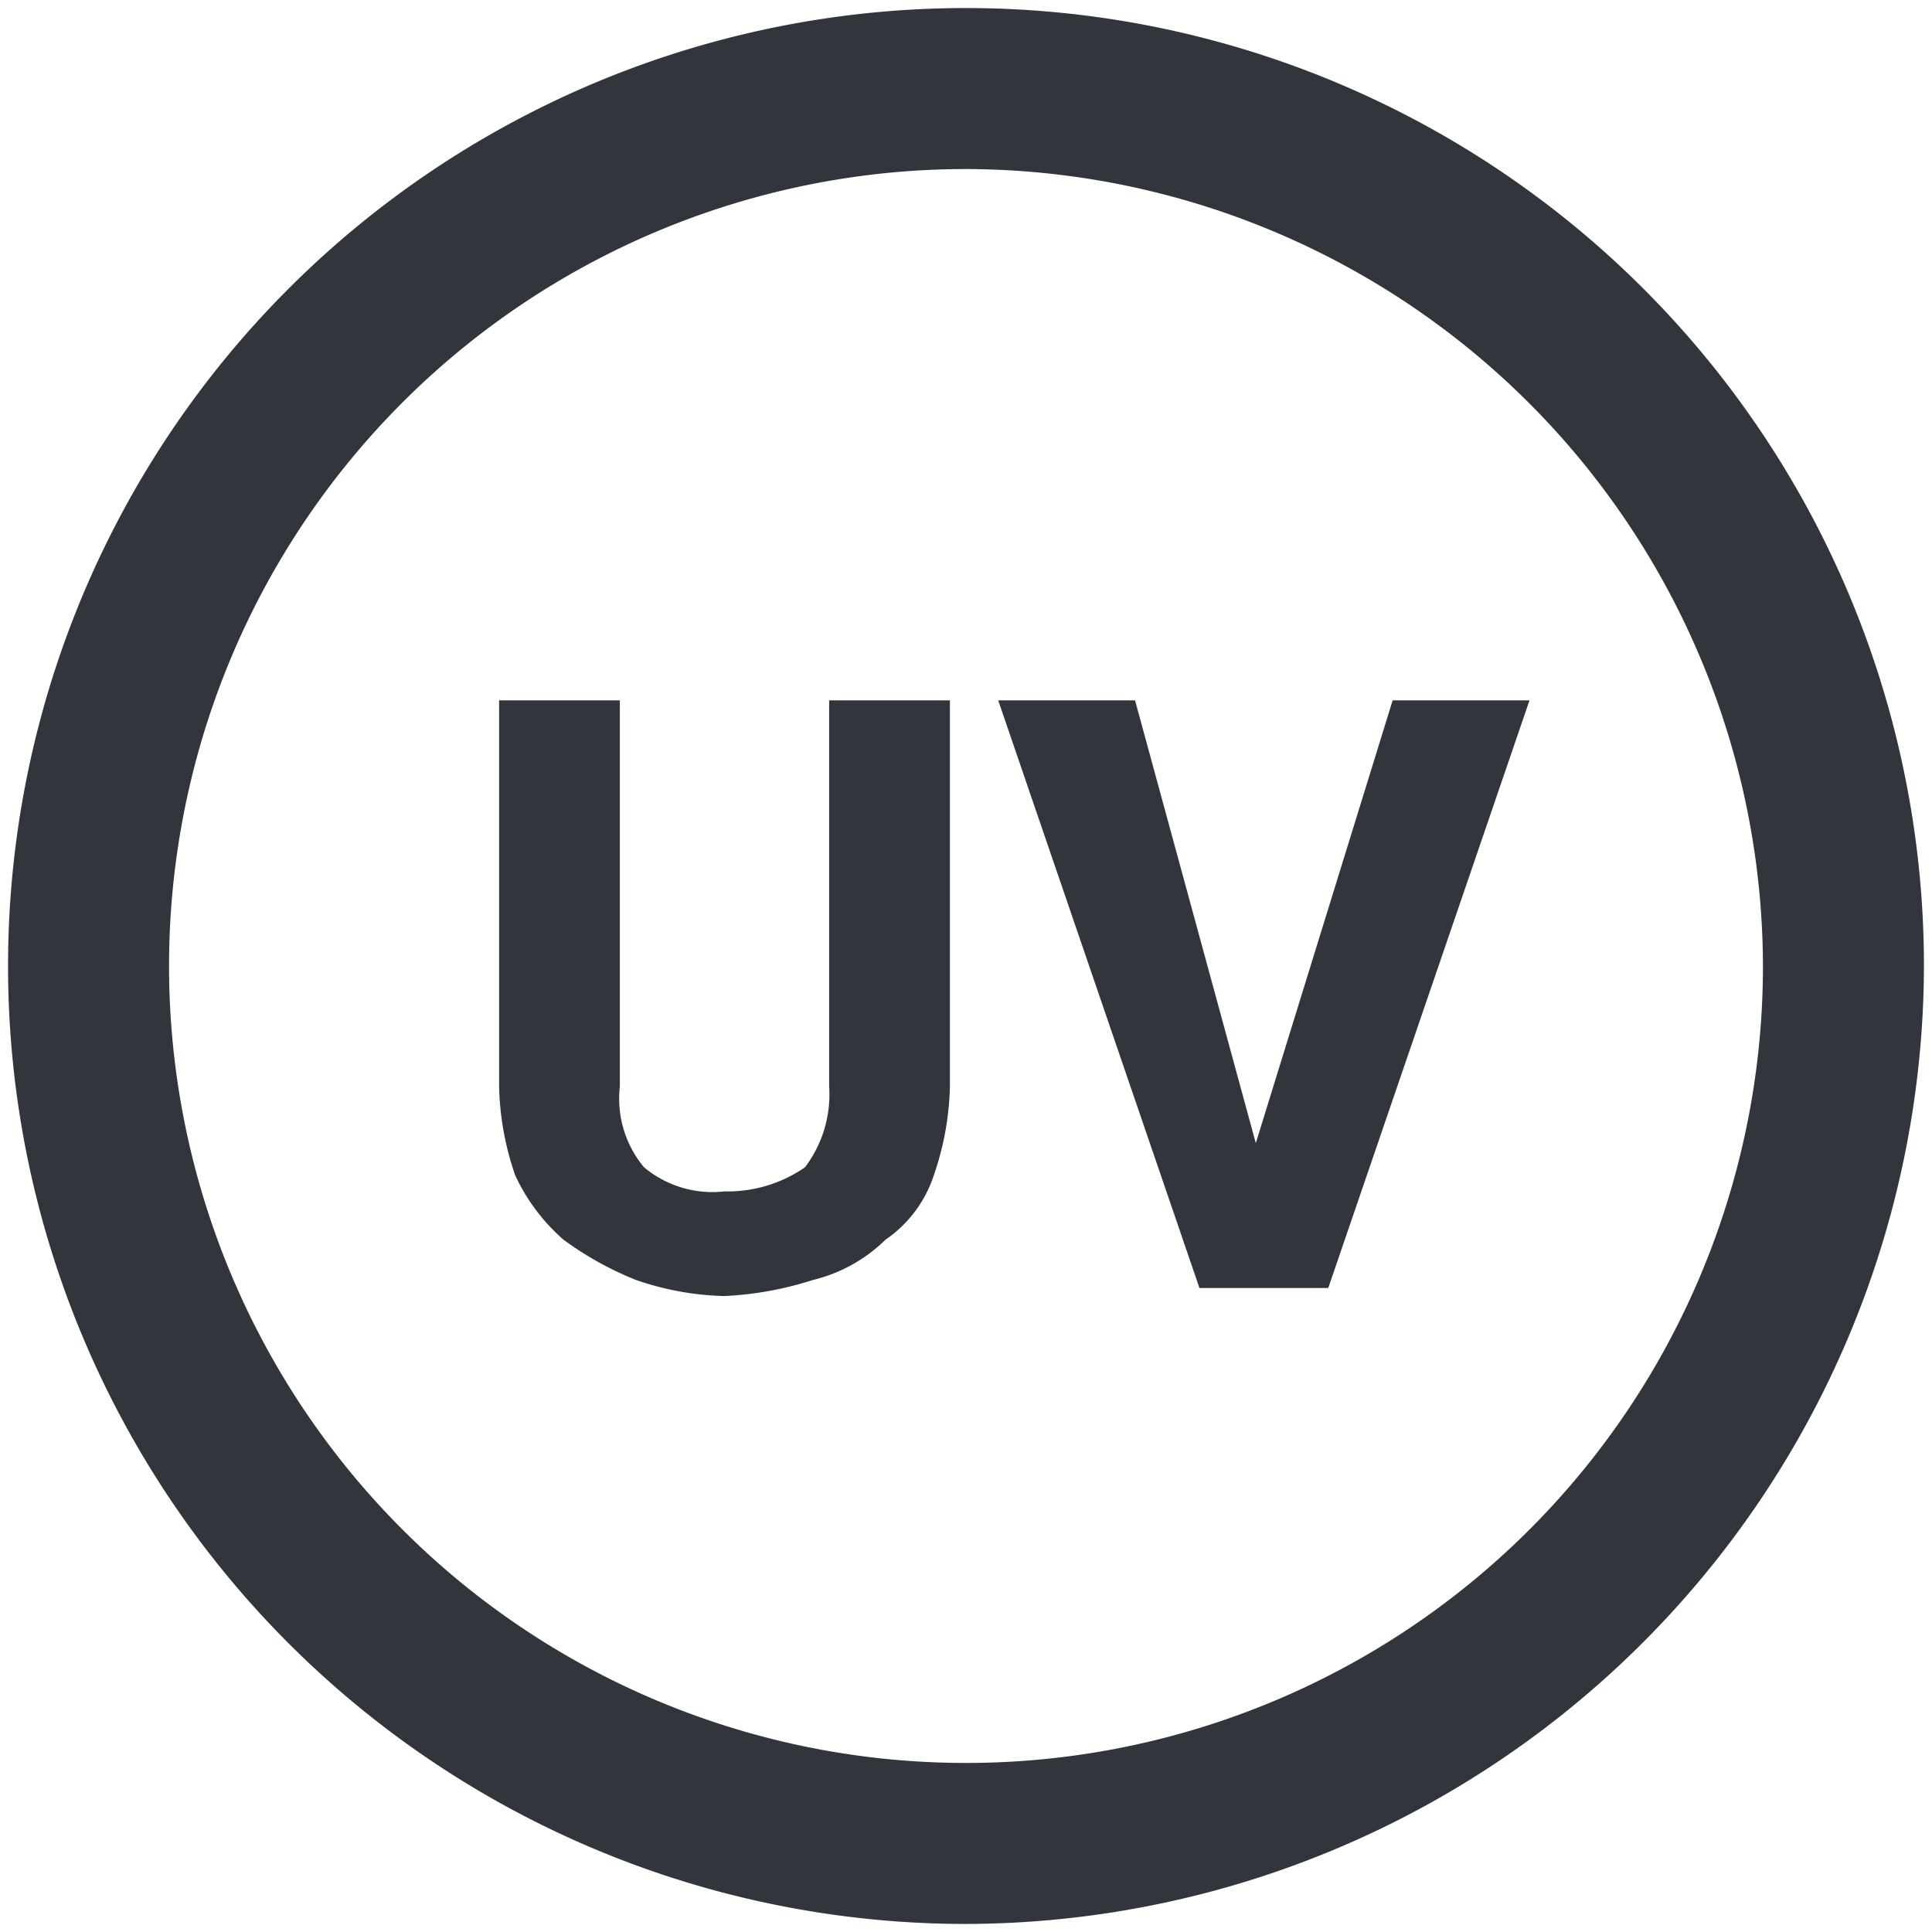 <svg xmlns="http://www.w3.org/2000/svg" width="24" height="24" viewBox="0 0 24 24"><defs><style>.a{fill:#31363d;}.b{fill:none;}</style></defs><g transform="translate(-176)"><path class="a" d="M187.8,8.7v4.8a3.6,3.6,0,0,1-.2,1.1,1.555,1.555,0,0,1-.6.8,1.934,1.934,0,0,1-.9.5,4.253,4.253,0,0,1-1.1.2,3.6,3.6,0,0,1-1.1-.2,4.053,4.053,0,0,1-.9-.5,2.407,2.407,0,0,1-.6-.8,3.6,3.6,0,0,1-.2-1.1V8.7h1.5v4.8a1.327,1.327,0,0,0,.3,1,1.327,1.327,0,0,0,1,.3,1.689,1.689,0,0,0,1-.3,1.493,1.493,0,0,0,.3-1V8.7Z"/><path class="a" d="M191.6,14.2l1.7-5.5H195L192.5,16h-1.6l-2.5-7.3h1.7Z"/></g><g transform="translate(-176)"><circle class="b" cx="12" cy="12" r="12" transform="translate(176)"/><path class="a" d="M188,23.9A11.9,11.9,0,1,1,199.9,12,11.928,11.928,0,0,1,188,23.9Zm0-21.8a9.9,9.9,0,1,0,9.9,9.9A9.923,9.923,0,0,0,188,2.1Z"/></g></svg>